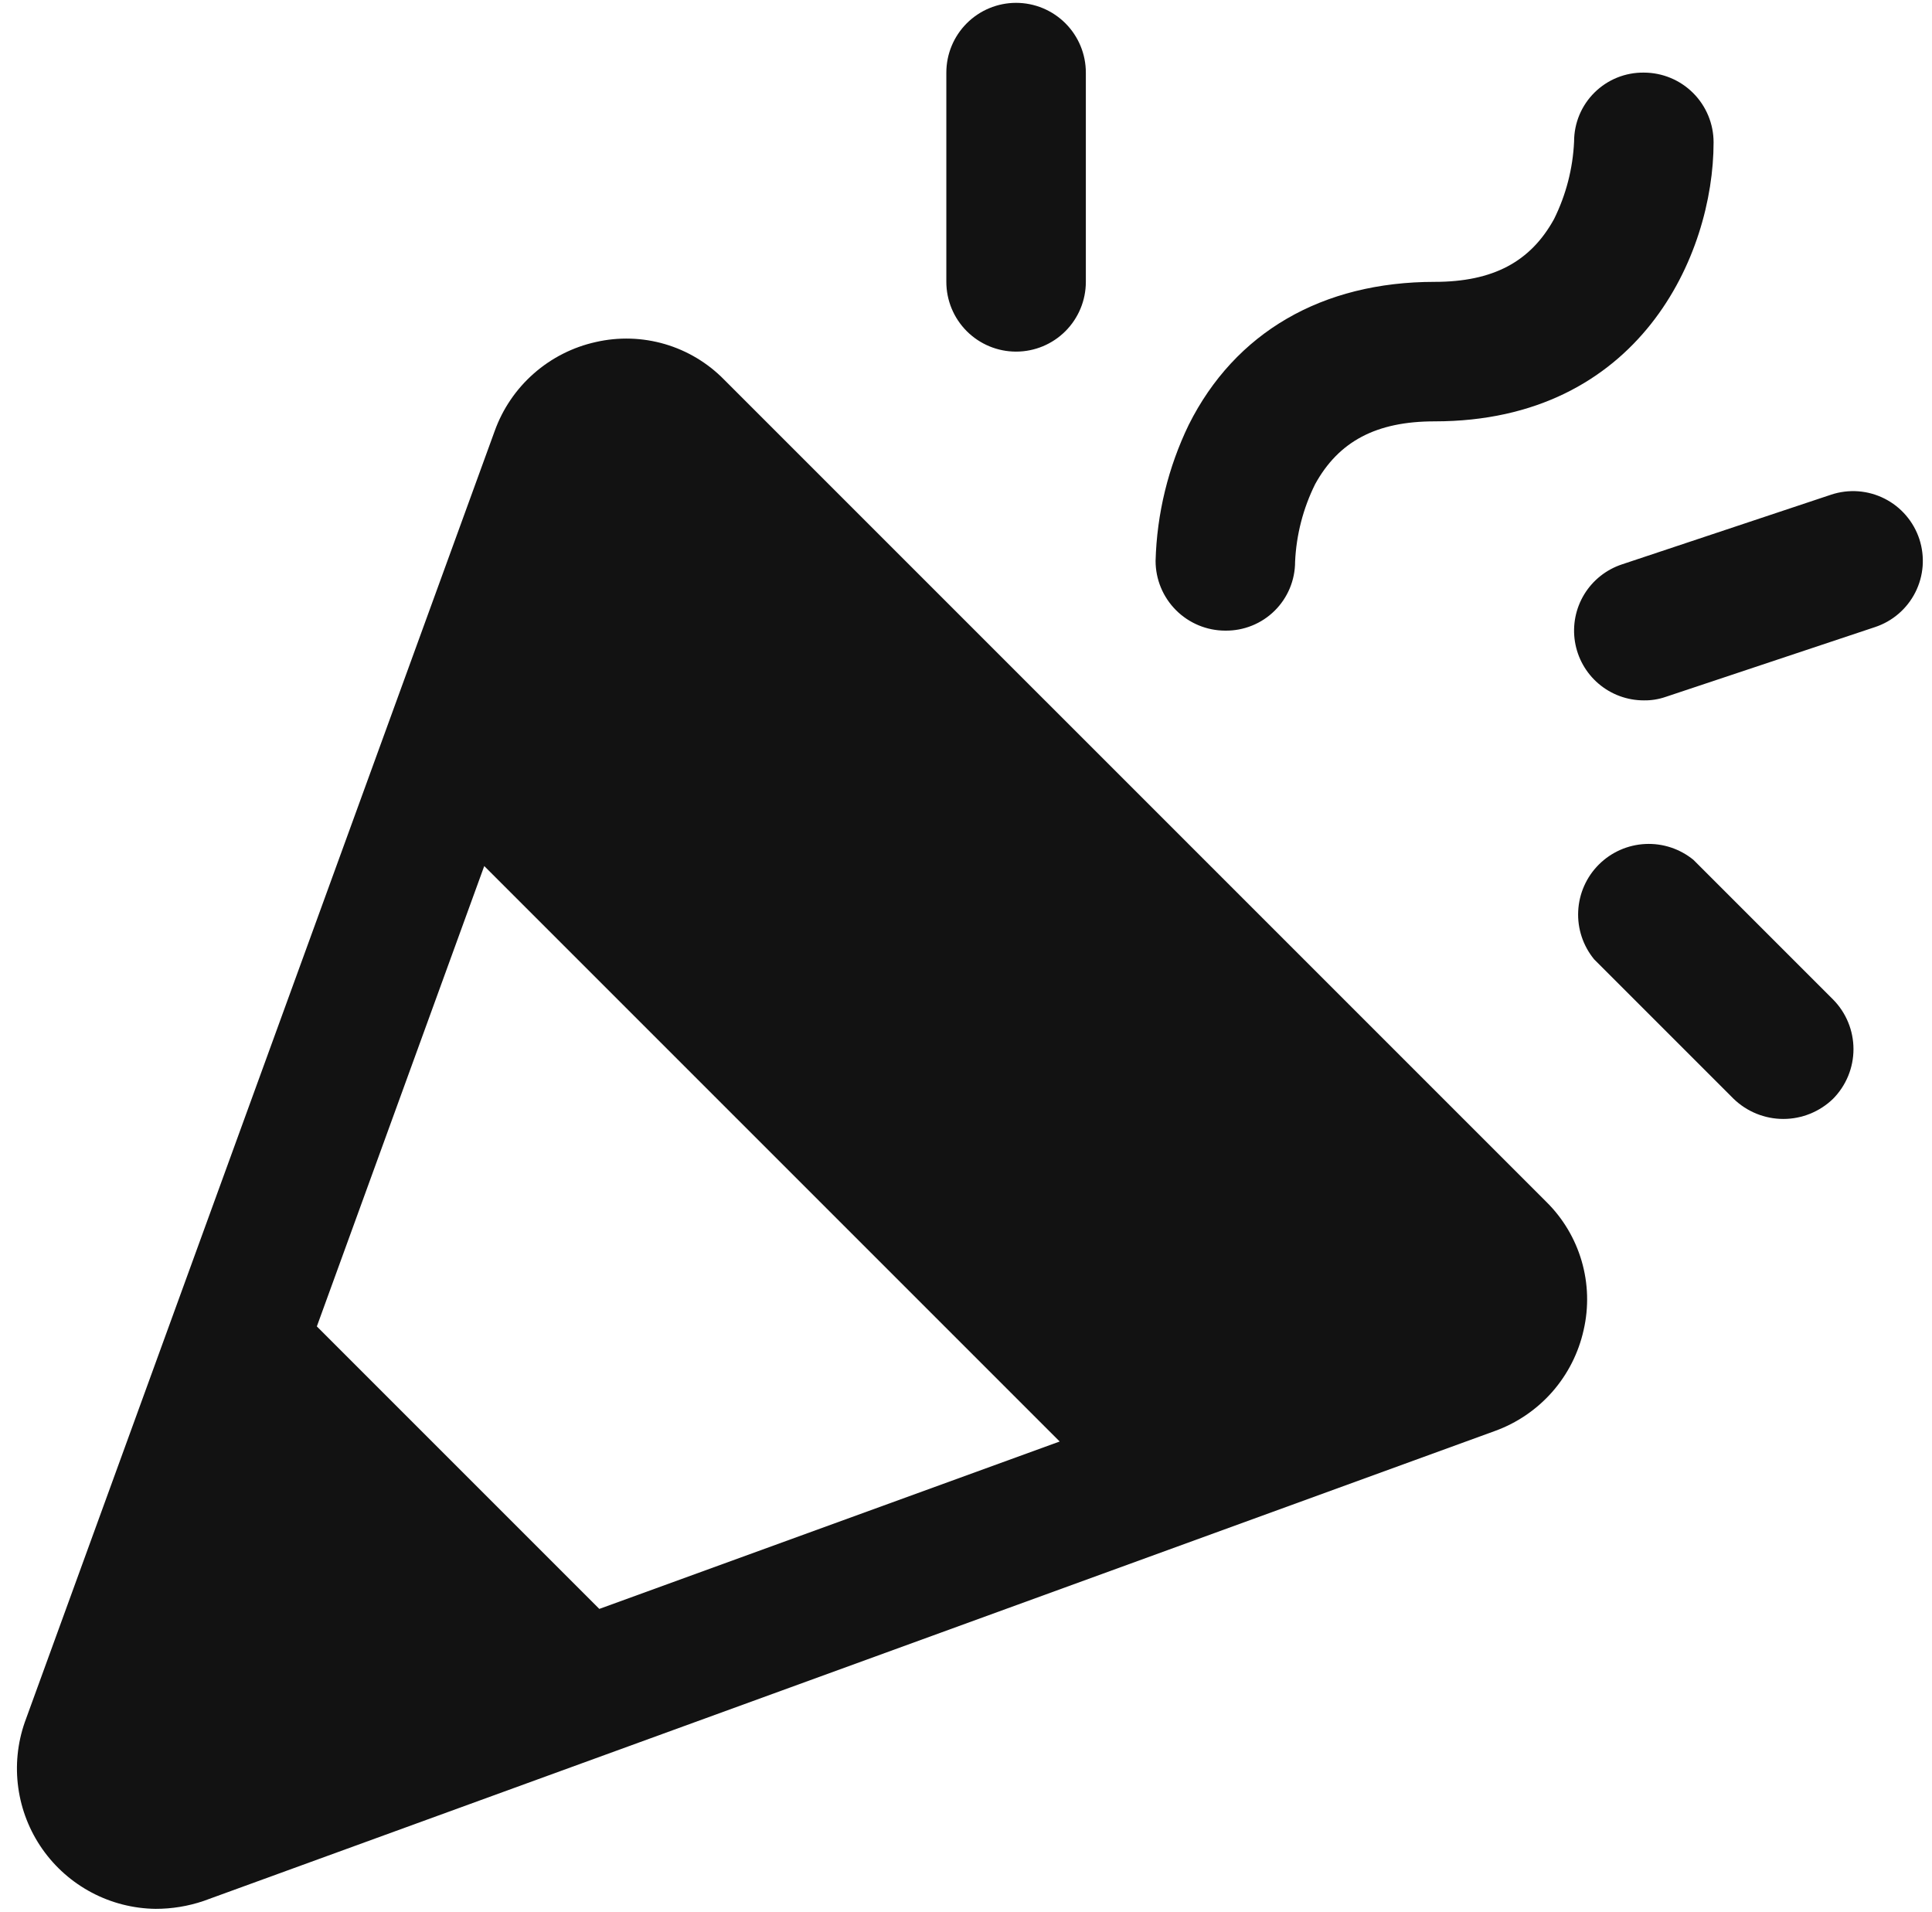 <svg width="95" height="94" viewBox="0 0 95 94" fill="none" xmlns="http://www.w3.org/2000/svg">
<path d="M35.601 18.661C34.795 17.841 33.793 17.241 32.69 16.918C31.587 16.596 30.419 16.561 29.299 16.817C28.168 17.067 27.119 17.599 26.25 18.364C25.38 19.128 24.718 20.101 24.326 21.19L1.218 84.683C0.858 85.716 0.748 86.82 0.899 87.904C1.049 88.988 1.455 90.021 2.083 90.917C2.712 91.813 3.544 92.547 4.512 93.058C5.479 93.57 6.555 93.843 7.649 93.857C8.451 93.858 9.247 93.728 10.007 93.471L73.499 70.364C74.589 69.971 75.561 69.309 76.326 68.44C77.09 67.57 77.622 66.521 77.872 65.39C78.129 64.27 78.094 63.102 77.771 61.999C77.448 60.896 76.849 59.894 76.029 59.088L35.601 18.661ZM15.58 65.219L23.811 42.583L52.106 70.878L29.47 79.109L15.58 65.219ZM56.822 27.578C56.885 25.258 57.441 22.979 58.451 20.89C60.724 16.346 65.011 13.859 70.541 13.859C73.414 13.859 75.257 12.873 76.415 10.772C77.005 9.583 77.341 8.283 77.401 6.957C77.401 6.508 77.49 6.064 77.662 5.651C77.835 5.237 78.089 4.862 78.408 4.547C78.727 4.232 79.105 3.983 79.521 3.815C79.937 3.648 80.382 3.564 80.83 3.57C81.74 3.57 82.612 3.931 83.255 4.574C83.899 5.218 84.26 6.09 84.26 7C84.26 12.53 80.616 20.718 70.541 20.718C67.669 20.718 65.825 21.704 64.668 23.805C64.078 24.995 63.742 26.294 63.682 27.621C63.682 28.069 63.593 28.513 63.42 28.927C63.247 29.341 62.994 29.716 62.675 30.031C62.356 30.346 61.977 30.595 61.561 30.762C61.145 30.93 60.7 31.013 60.252 31.008C59.342 31.008 58.47 30.646 57.827 30.003C57.184 29.36 56.822 28.488 56.822 27.578ZM46.533 13.859V3.57C46.533 2.66 46.895 1.788 47.538 1.145C48.181 0.502 49.053 0.14 49.963 0.14C50.873 0.14 51.745 0.502 52.388 1.145C53.031 1.788 53.393 2.66 53.393 3.57V13.859C53.393 14.769 53.031 15.641 52.388 16.284C51.745 16.927 50.873 17.289 49.963 17.289C49.053 17.289 48.181 16.927 47.538 16.284C46.895 15.641 46.533 14.769 46.533 13.859ZM90.133 49.142C90.777 49.792 91.139 50.671 91.139 51.586C91.139 52.501 90.777 53.379 90.133 54.029C89.478 54.663 88.602 55.018 87.69 55.018C86.778 55.018 85.902 54.663 85.246 54.029L78.387 47.17C77.84 46.504 77.56 45.658 77.603 44.797C77.645 43.936 78.006 43.121 78.615 42.512C79.225 41.902 80.04 41.541 80.901 41.499C81.762 41.456 82.608 41.736 83.274 42.283L90.133 49.142ZM92.191 30.836L81.902 34.266C81.558 34.385 81.195 34.443 80.83 34.437C80.015 34.438 79.225 34.147 78.605 33.618C77.984 33.089 77.572 32.356 77.443 31.55C77.314 30.745 77.476 29.92 77.9 29.223C78.325 28.527 78.984 28.004 79.758 27.749L90.048 24.32C90.475 24.179 90.927 24.124 91.376 24.157C91.825 24.191 92.263 24.313 92.665 24.516C93.068 24.719 93.426 24.999 93.719 25.341C94.013 25.682 94.237 26.078 94.378 26.506C94.518 26.934 94.573 27.385 94.54 27.835C94.506 28.284 94.384 28.722 94.181 29.124C93.978 29.526 93.698 29.884 93.356 30.178C93.015 30.472 92.619 30.695 92.191 30.836Z" fill="#121212"/>
</svg>
